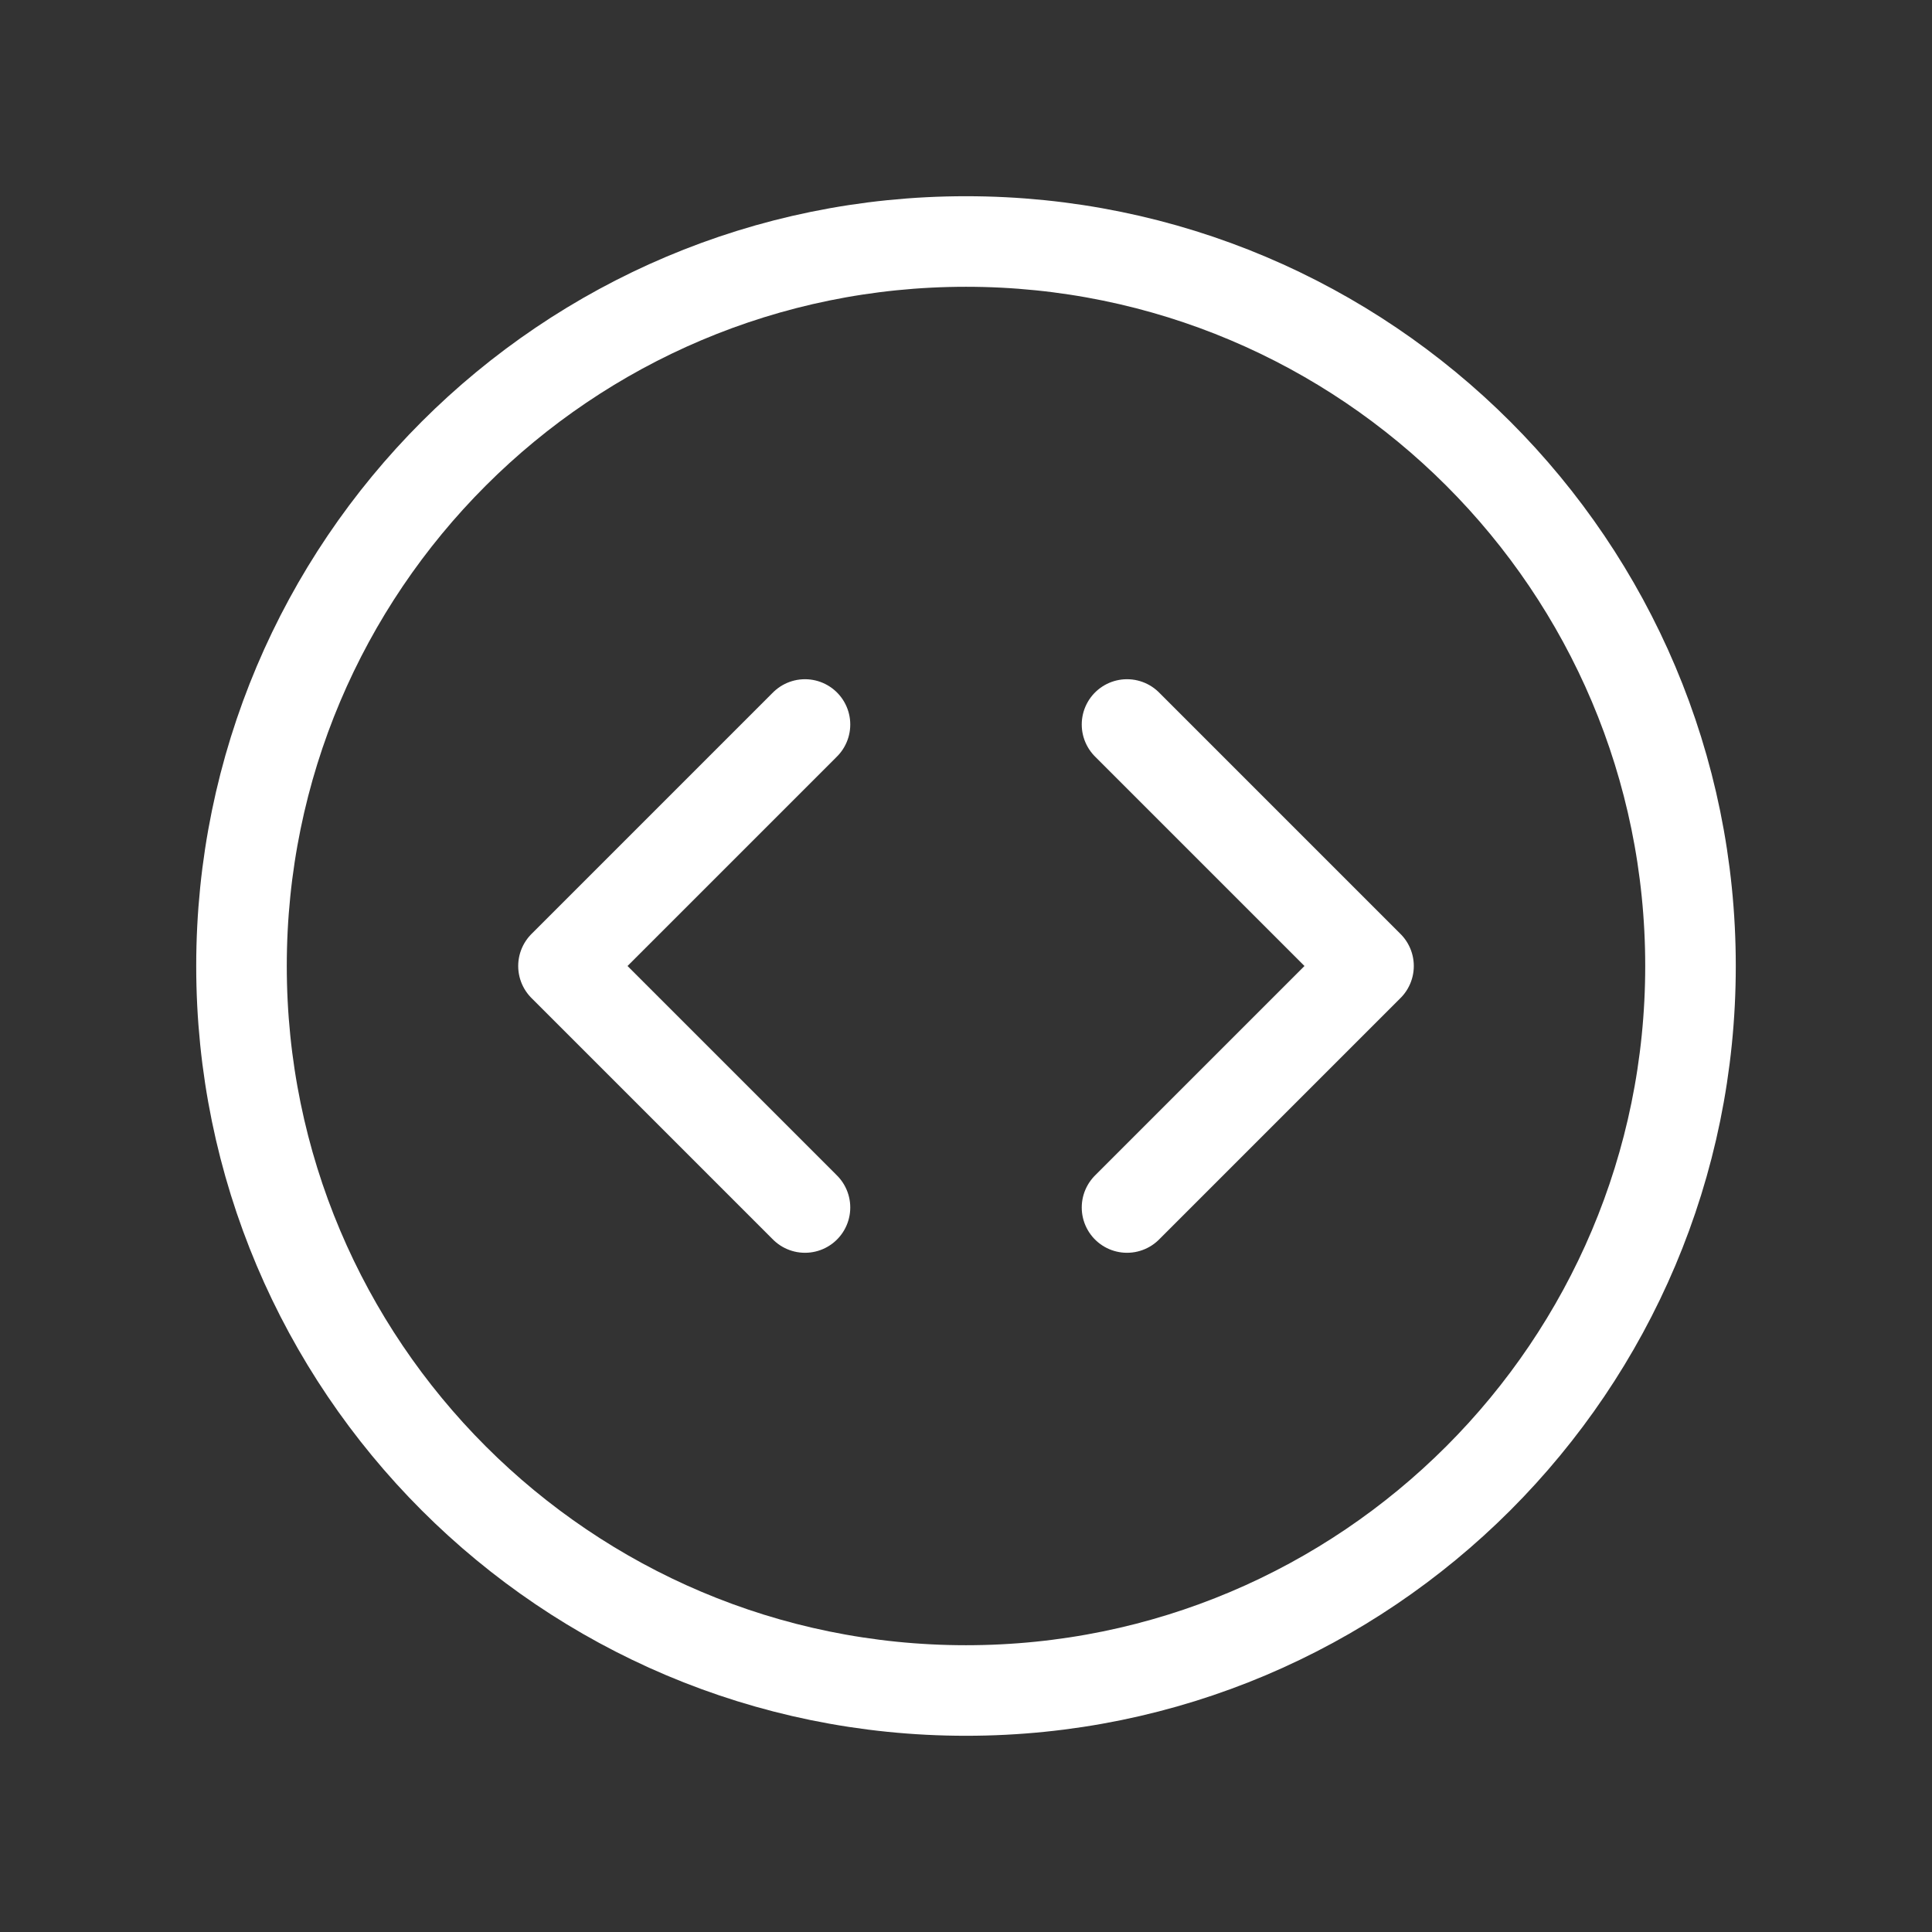 <svg width="32" height="32" viewBox="0 0 32 32" fill="none" xmlns="http://www.w3.org/2000/svg">
<rect x="0" y="0" width="32" height="32" fill="#333333" stroke="none"/>
<path d="M18.667 20L22.667 16L18.667 12" stroke="white" stroke-width="1.5" stroke-linecap="round" stroke-linejoin="round"/>
<path d="M13.333 12L9.333 16L13.333 20" stroke="white" stroke-width="1.5" stroke-linecap="round" stroke-linejoin="round"/>
<path fill-rule="evenodd" clip-rule="evenodd" d="M16 28V28C9.372 28 4 22.628 4 16V16C4 9.372 9.372 4 16 4V4C22.628 4 28 9.372 28 16V16C28 22.628 22.628 28 16 28Z" stroke="white" stroke-width="1.5" stroke-linecap="round" stroke-linejoin="round"/>
</svg>
